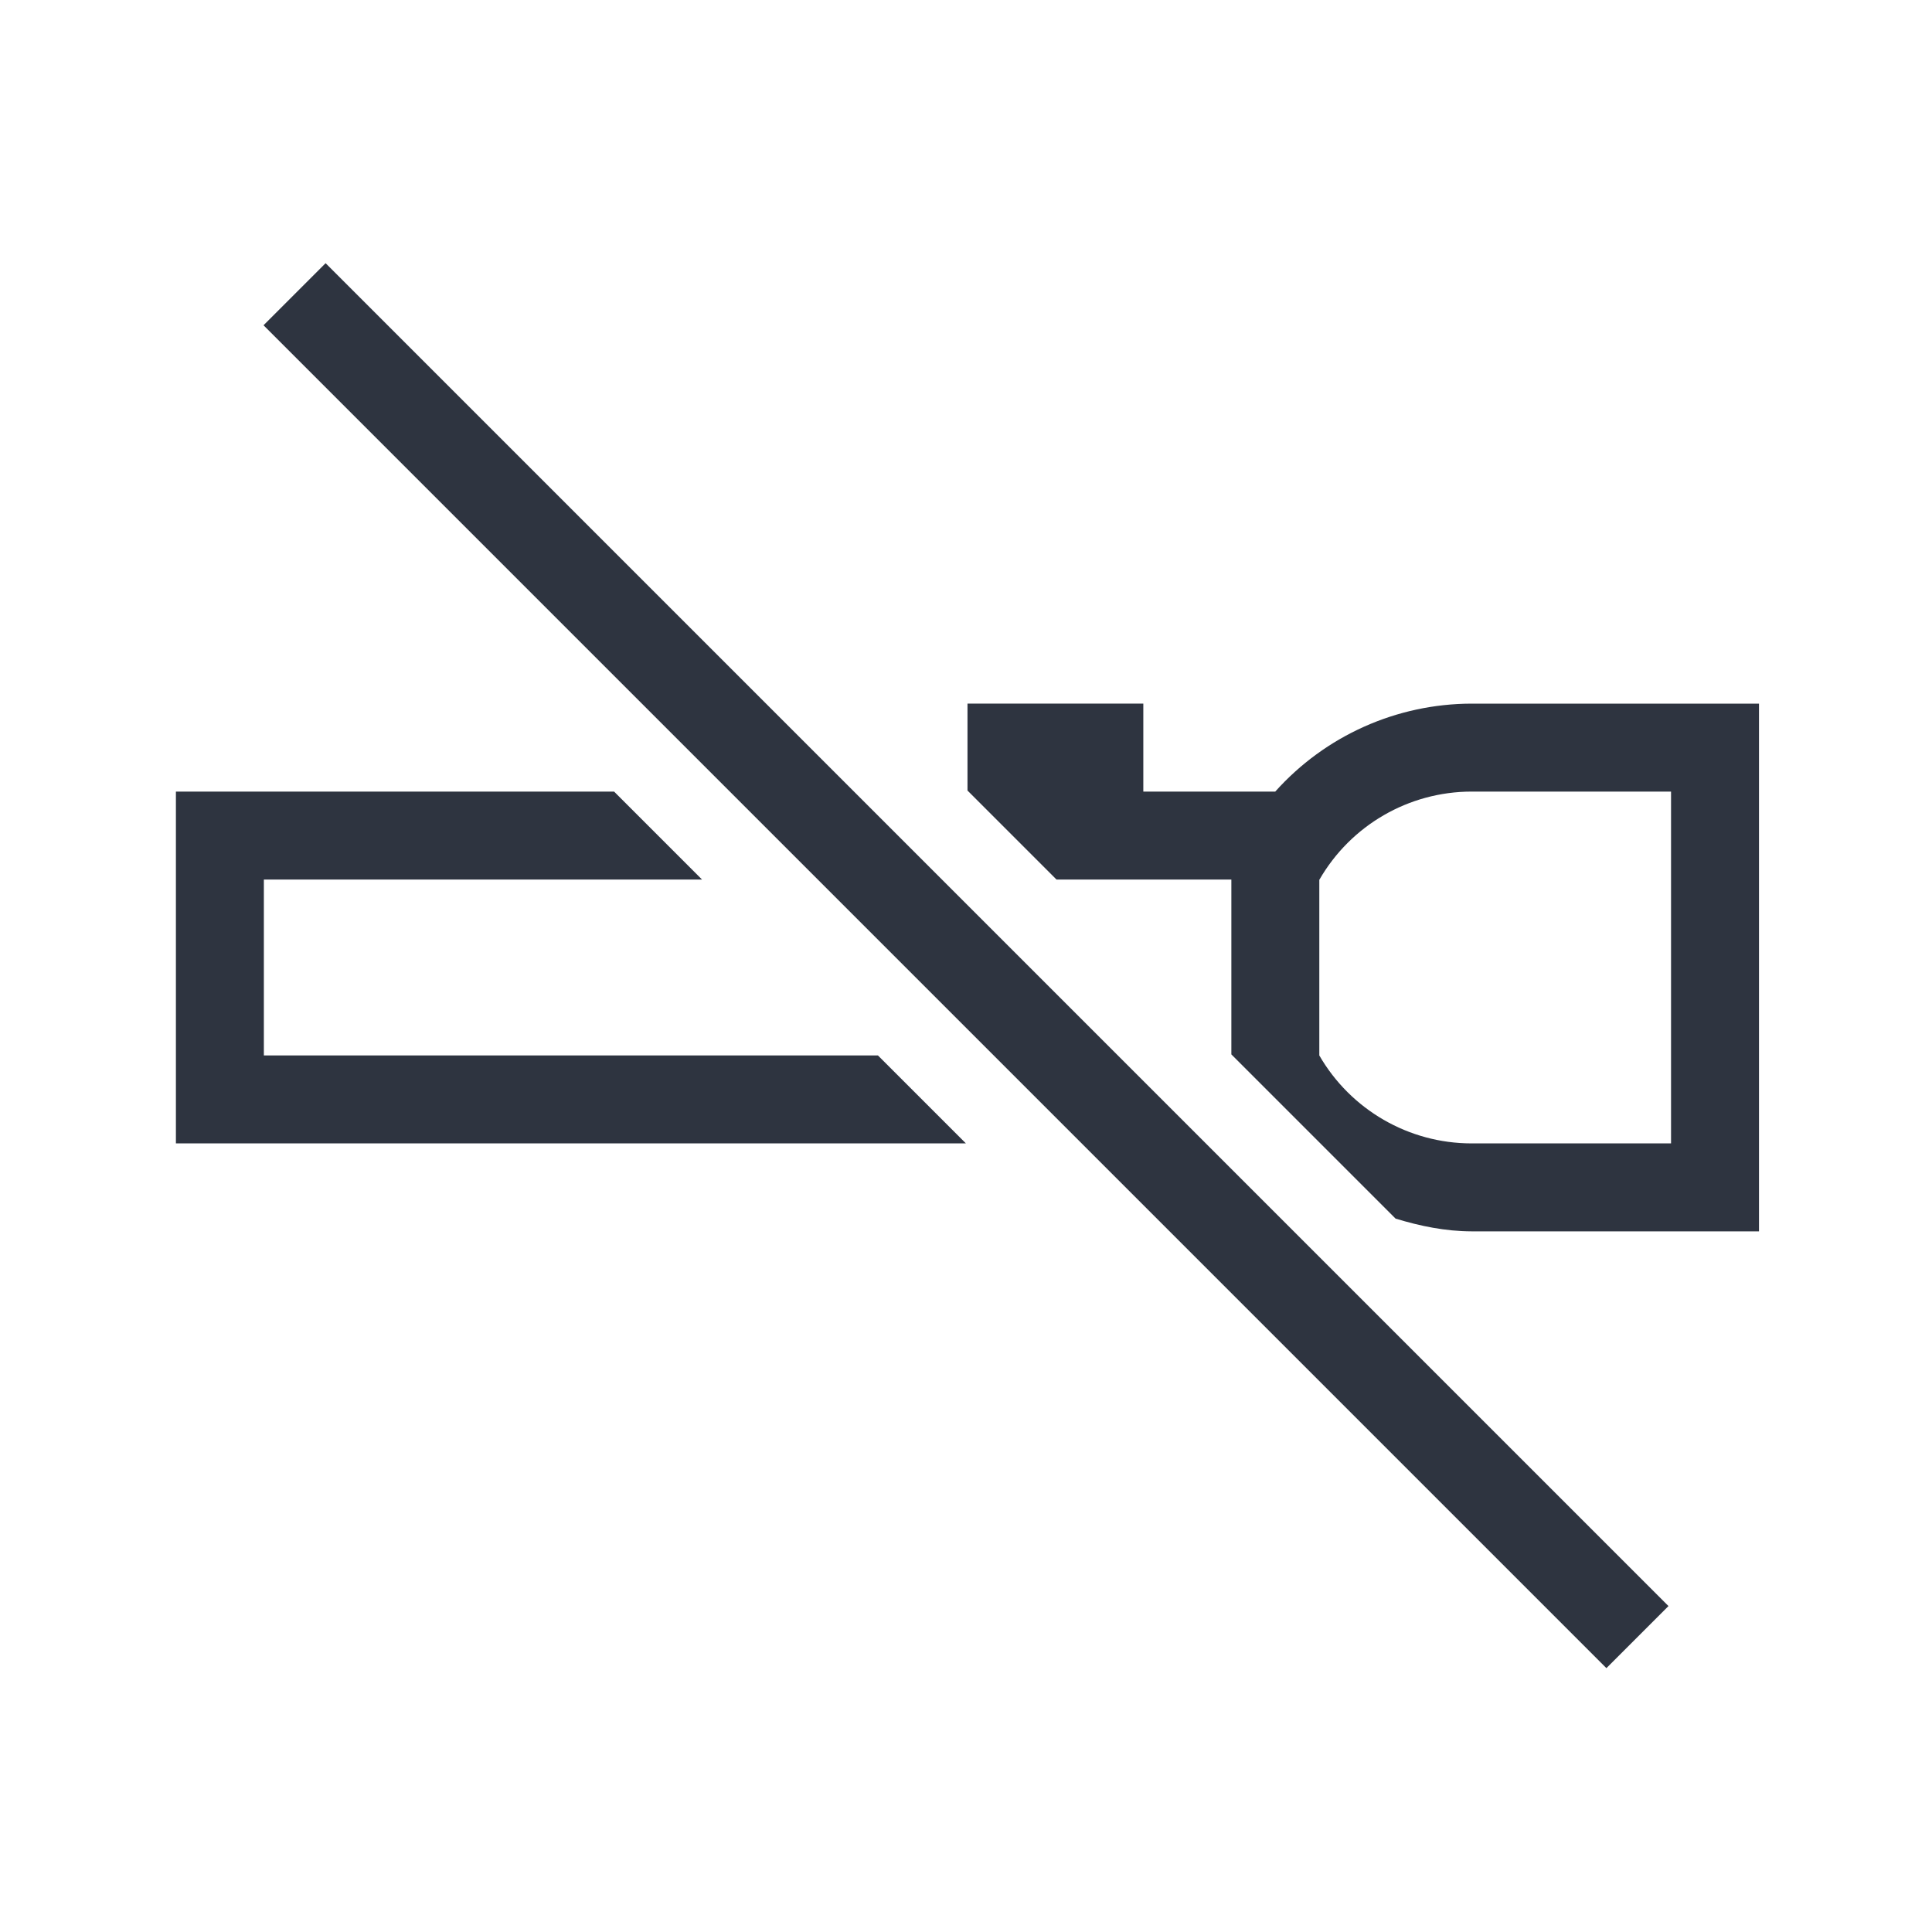<?xml version="1.0" encoding="UTF-8"?>
<svg width="22" height="22" version="1.1" viewBox="0 0 5.821 5.821" xmlns="http://www.w3.org/2000/svg">
 <style type="text/css">.ColorScheme-Text{color:#2e3440;}.ColorScheme-NegativeText{color:#bf616a;}</style>
 <g transform="translate(0 -291.18)" fill="#2e3440">
  <path class="ColorScheme-Text" transform="matrix(.265 0 0 .265 0 291.18)" d="m11 8v0.988l1.012 1.012h1.988v1.988l1.867 1.867c0.278 0.085 0.566 0.144 0.863 0.145h3.269v-6h-3.269c-0.852 0.002-1.663 0.365-2.231 1h-1.5v-1zm-9 1v4h8.982l-1-1h-6.982v-2h4.982l-1-1zm14.73 0h2.269v4h-2.269c-0.714-5.67e-4 -1.373-0.382-1.73-1v-2h0.002c0.357-0.618 1.015-0.999 1.728-1z"/>
  <path class="ColorScheme-NegativeText" d="m0.794 292.16 0.187-0.187 4.046 4.046-0.187 0.187z"/>
 </g>
</svg>
